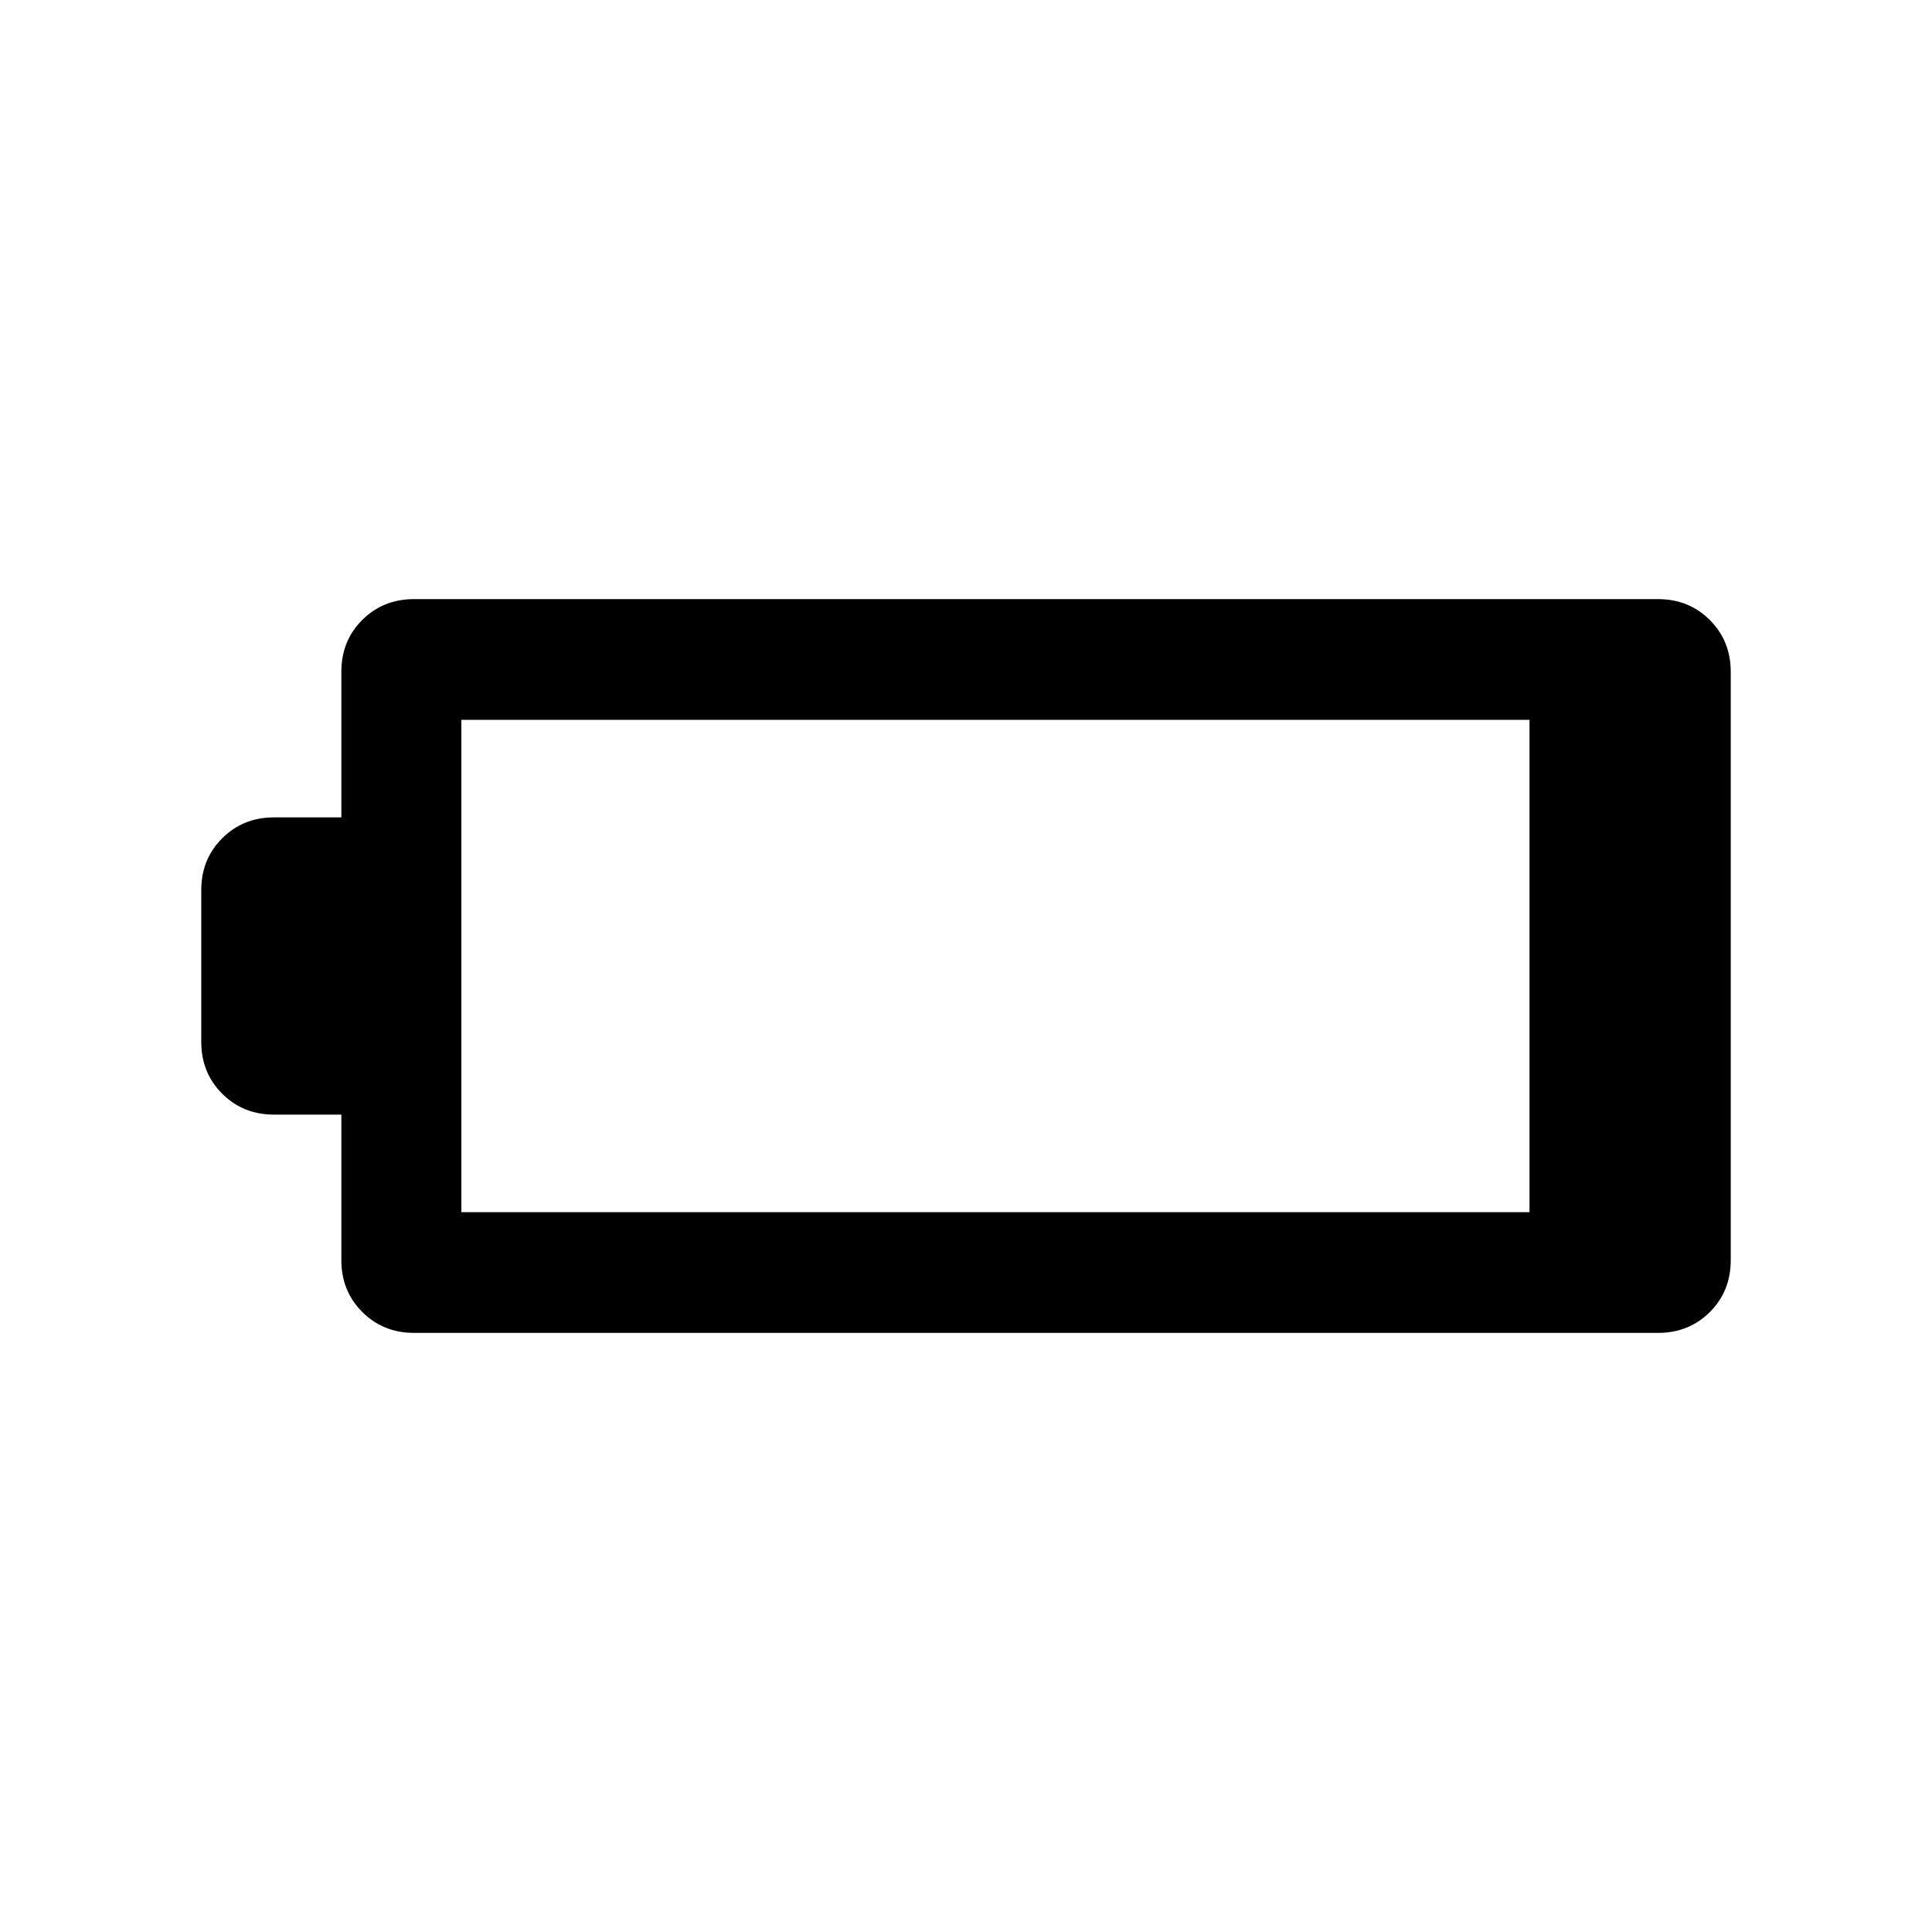 <svg xmlns="http://www.w3.org/2000/svg" height="24" viewBox="0 -960 960 960" width="24"><path d="M205.77-297.694q-15.366 0-25.76-10.394-10.394-10.394-10.394-25.759v-72.307h-33.461q-15.365 0-25.759-10.394-10.395-10.395-10.395-25.76v-75.384q0-15.365 10.395-25.76 10.394-10.394 25.759-10.394h33.461v-72.386q0-15.382 10.394-25.728 10.394-10.346 25.76-10.346h618.075q15.365 0 25.759 10.394 10.395 10.394 10.395 25.759v292.242q0 15.525-10.395 25.871-10.394 10.346-25.759 10.346H205.77Zm23.46-59.998H760v-244.616H229.23v244.616Z"/></svg>